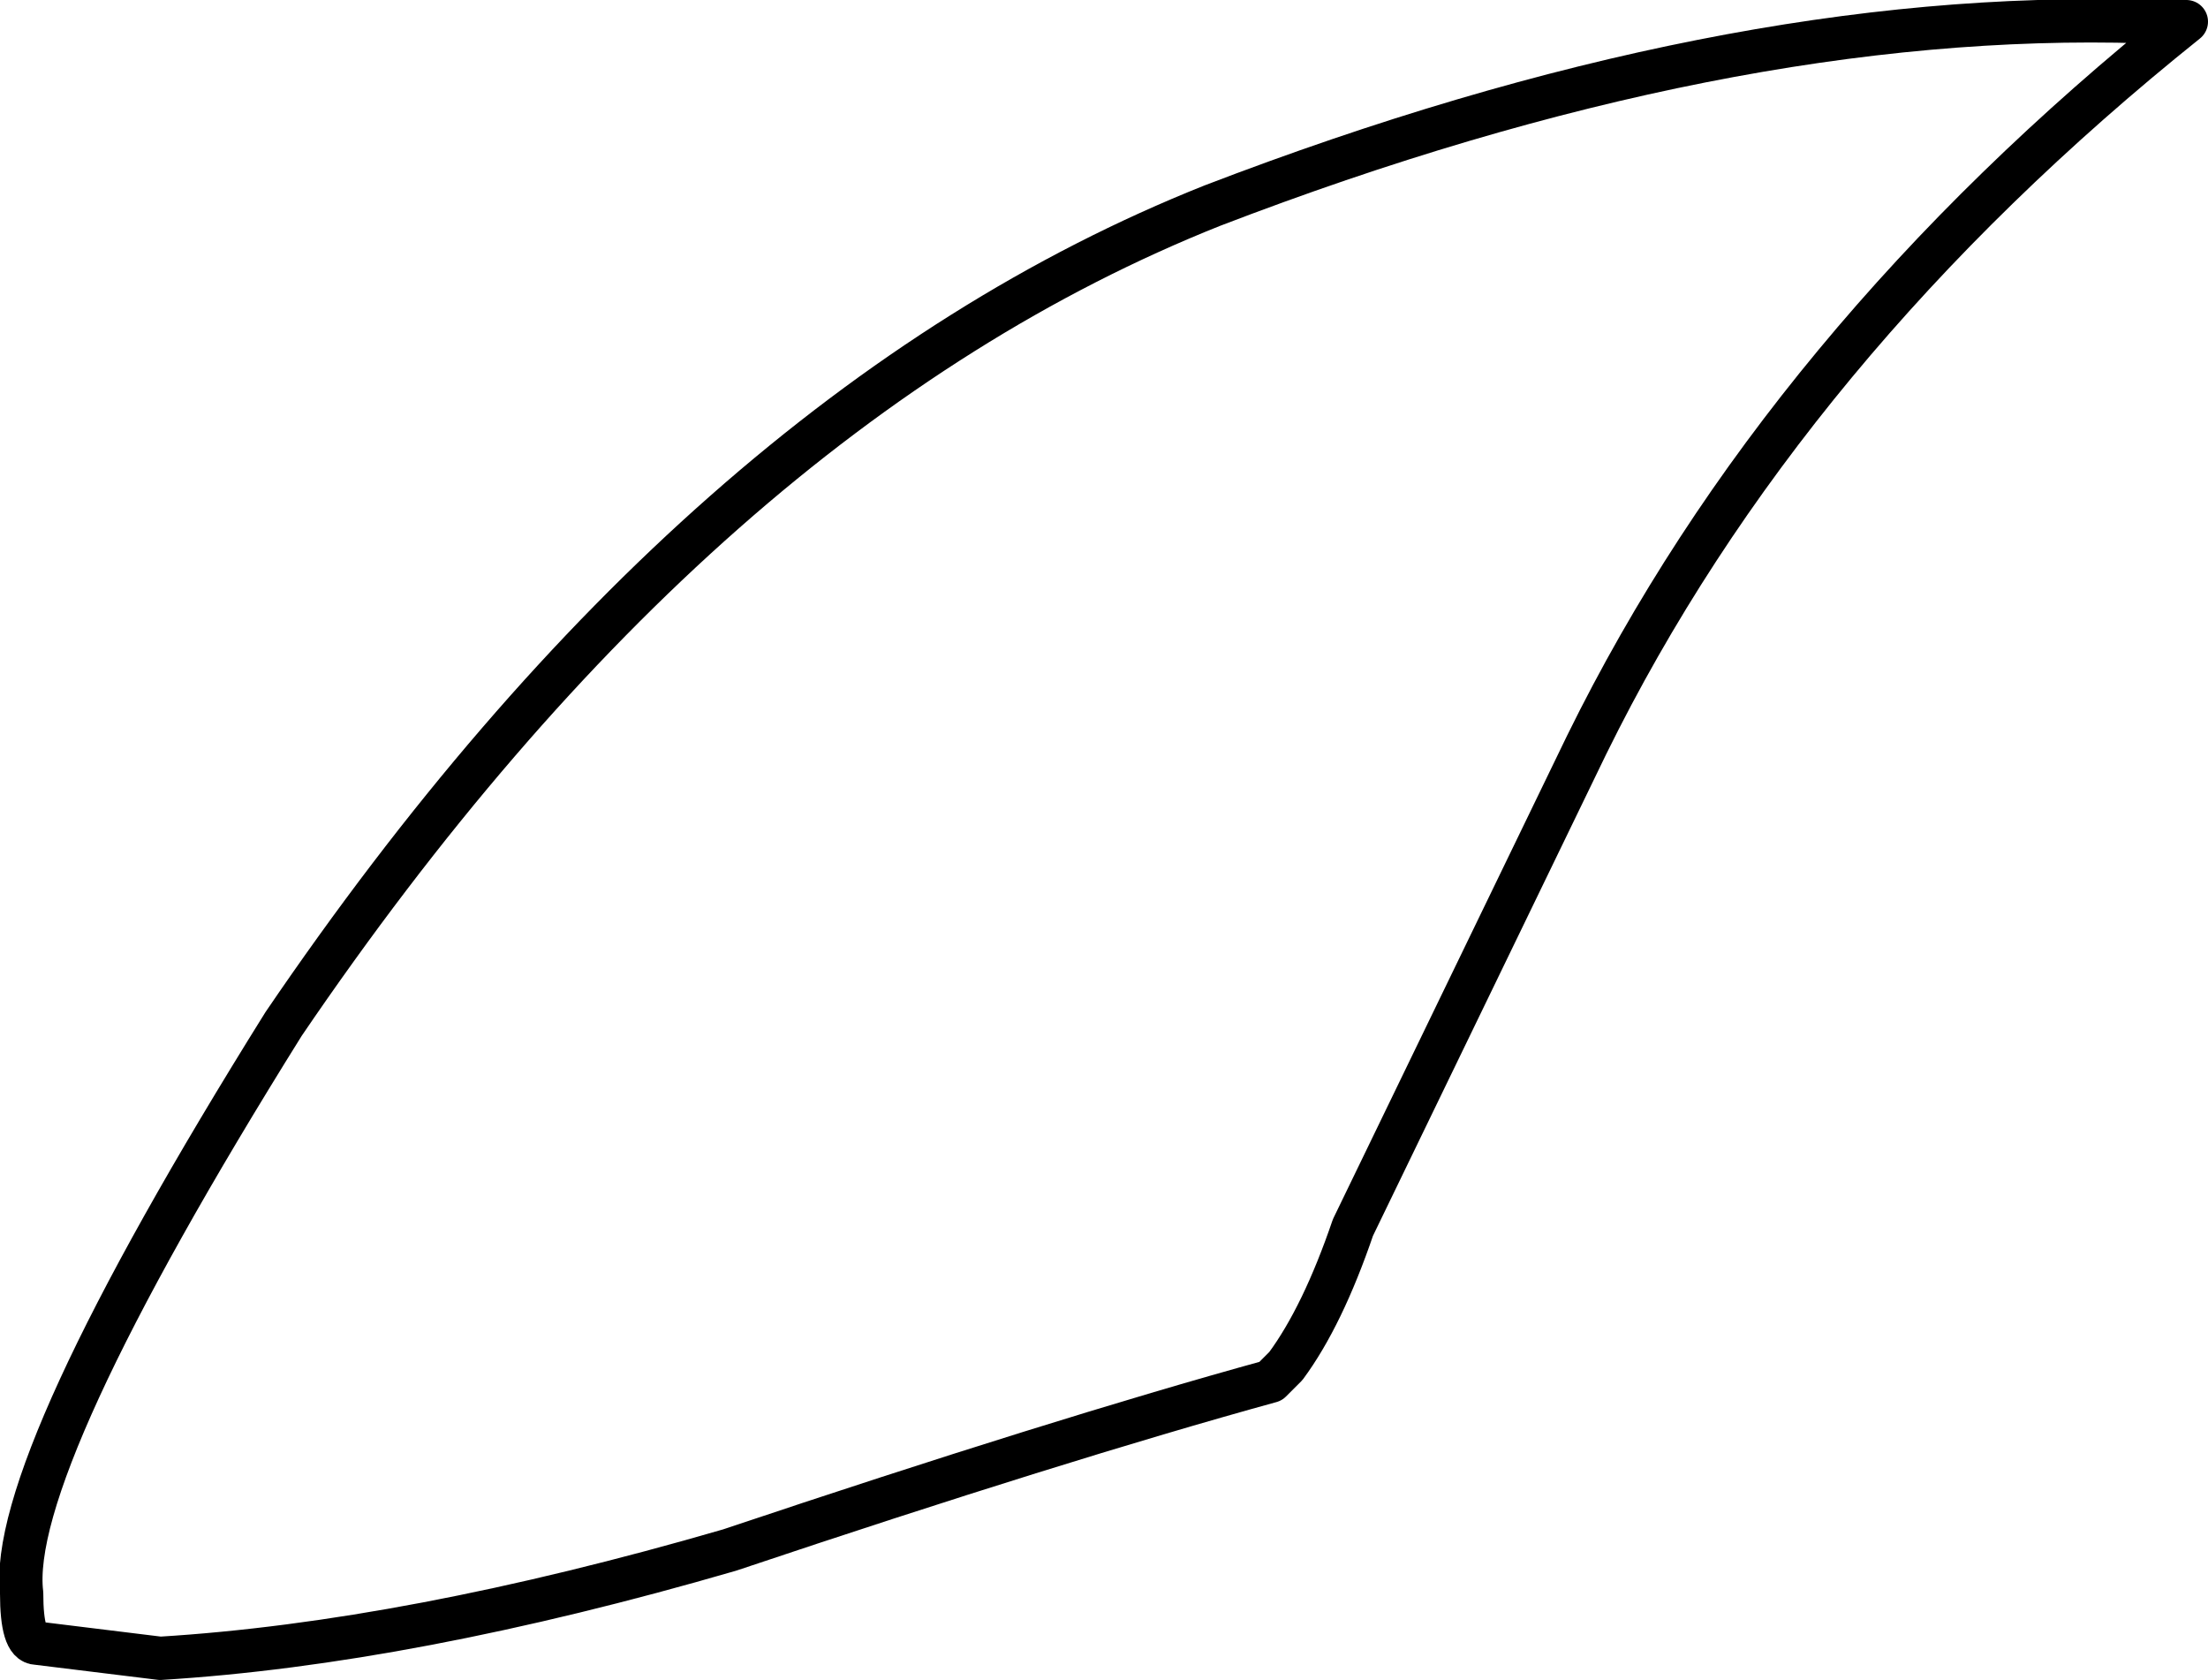 <?xml version="1.0" encoding="UTF-8" standalone="no"?>
<svg xmlns:xlink="http://www.w3.org/1999/xlink" height="38.8px" width="51.0px" xmlns="http://www.w3.org/2000/svg">
  <g transform="matrix(1.0, 0.0, 0.0, 1.0, 23.75, 17.25)">
    <path d="M26.75 -16.75 Q17.45 -9.3 12.9 -0.05 L7.5 11.1 Q6.8 13.15 5.95 14.3 L5.6 14.65 Q0.7 16.0 -6.9 18.55 -14.3 20.7 -20.05 21.05 L-22.9 20.7 Q-23.25 20.7 -23.25 19.55 -23.6 16.65 -17.2 6.4 -7.55 -7.8 4.25 -12.5 16.1 -17.05 25.75 -16.75 L26.75 -16.75" fill="#ffffff" fill-opacity="0.0" fill-rule="evenodd" stroke="none"/>
    <path d="M26.75 -16.75 Q17.45 -9.3 12.9 -0.05 L7.5 11.1 Q6.8 13.15 5.95 14.3 L5.6 14.65 Q0.7 16.0 -6.9 18.55 -14.3 20.7 -20.05 21.05 L-22.9 20.7 Q-23.25 20.7 -23.25 19.55 -23.6 16.65 -17.2 6.4 -7.55 -7.8 4.25 -12.5 16.1 -17.05 25.75 -16.75 L26.75 -16.75 Z" fill="none" stroke="#000000" stroke-linecap="round" stroke-linejoin="round" stroke-width="1.0"/>
  </g>
</svg>
